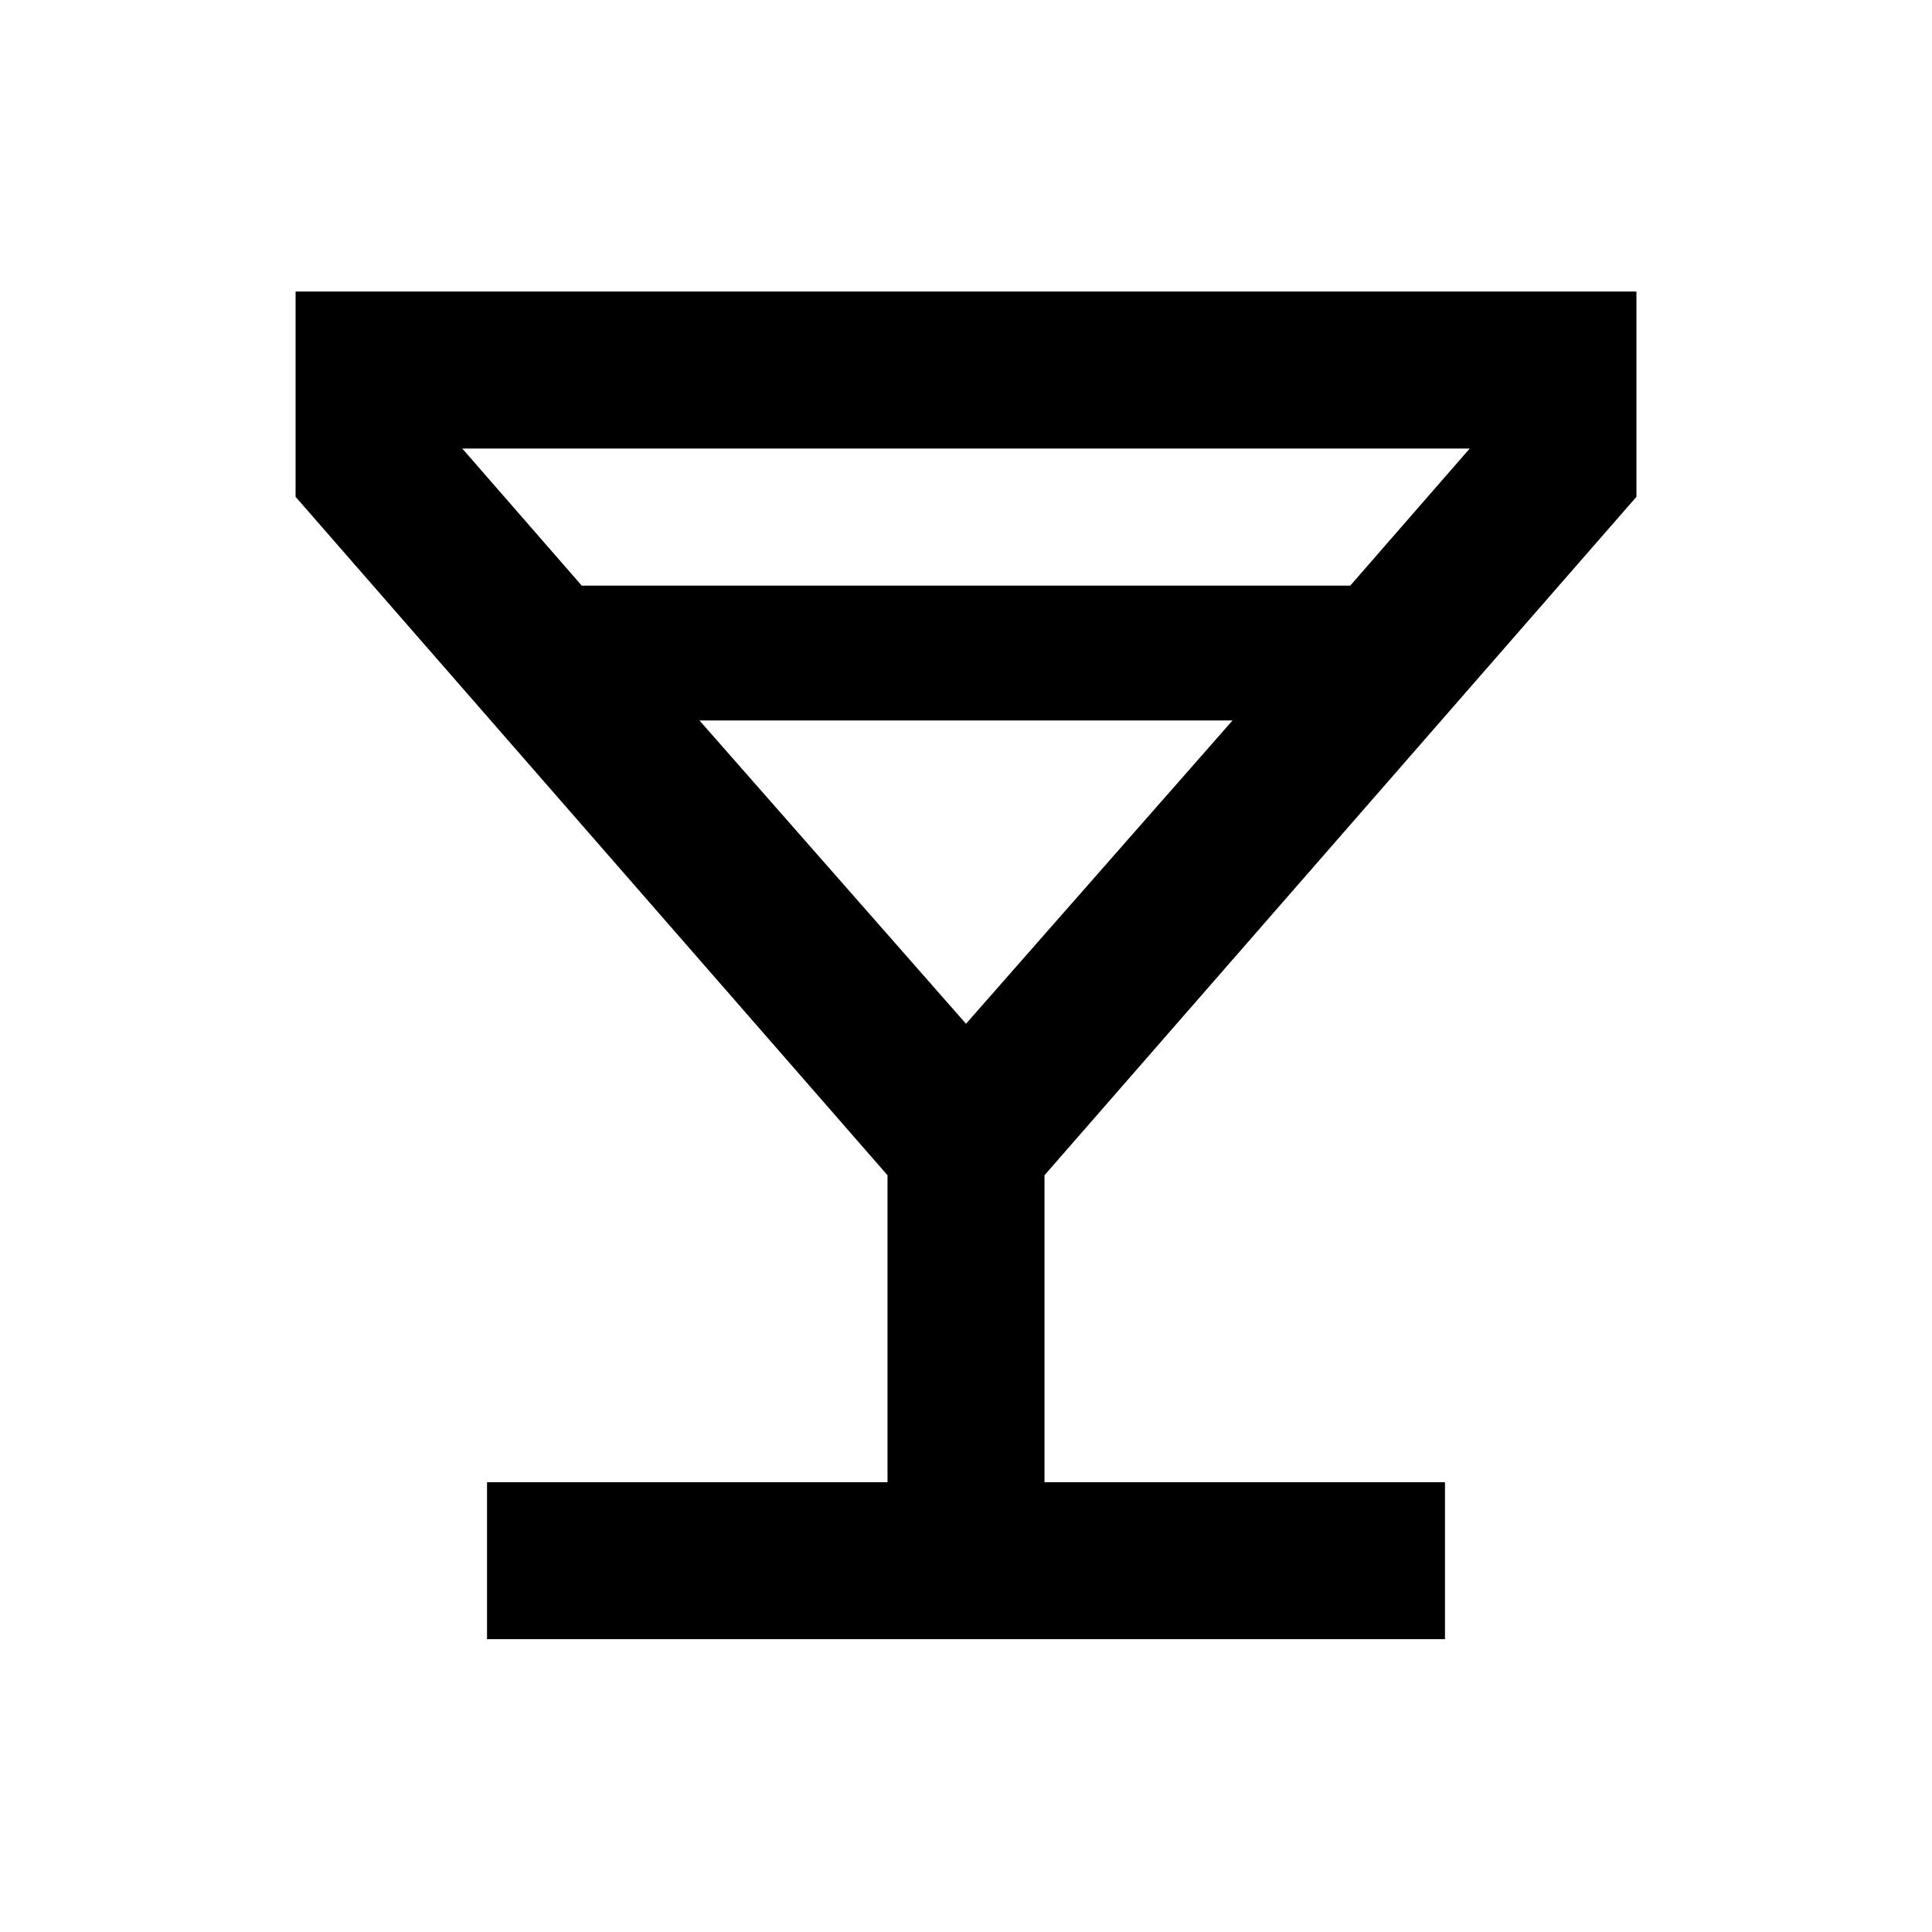<svg xmlns="http://www.w3.org/2000/svg" height="20" viewBox="0 -960 960 960" width="20"><path d="M242-145.5v-78h199v-152.52L146.87-713.13v-102h666.26v102L519-376.02v152.52h199v78H242ZM289.07-669h381.86l59.37-68.13H229.7L289.07-669ZM480-451.3 612.43-602H347.57L480-451.3Zm0 0Z"/></svg>